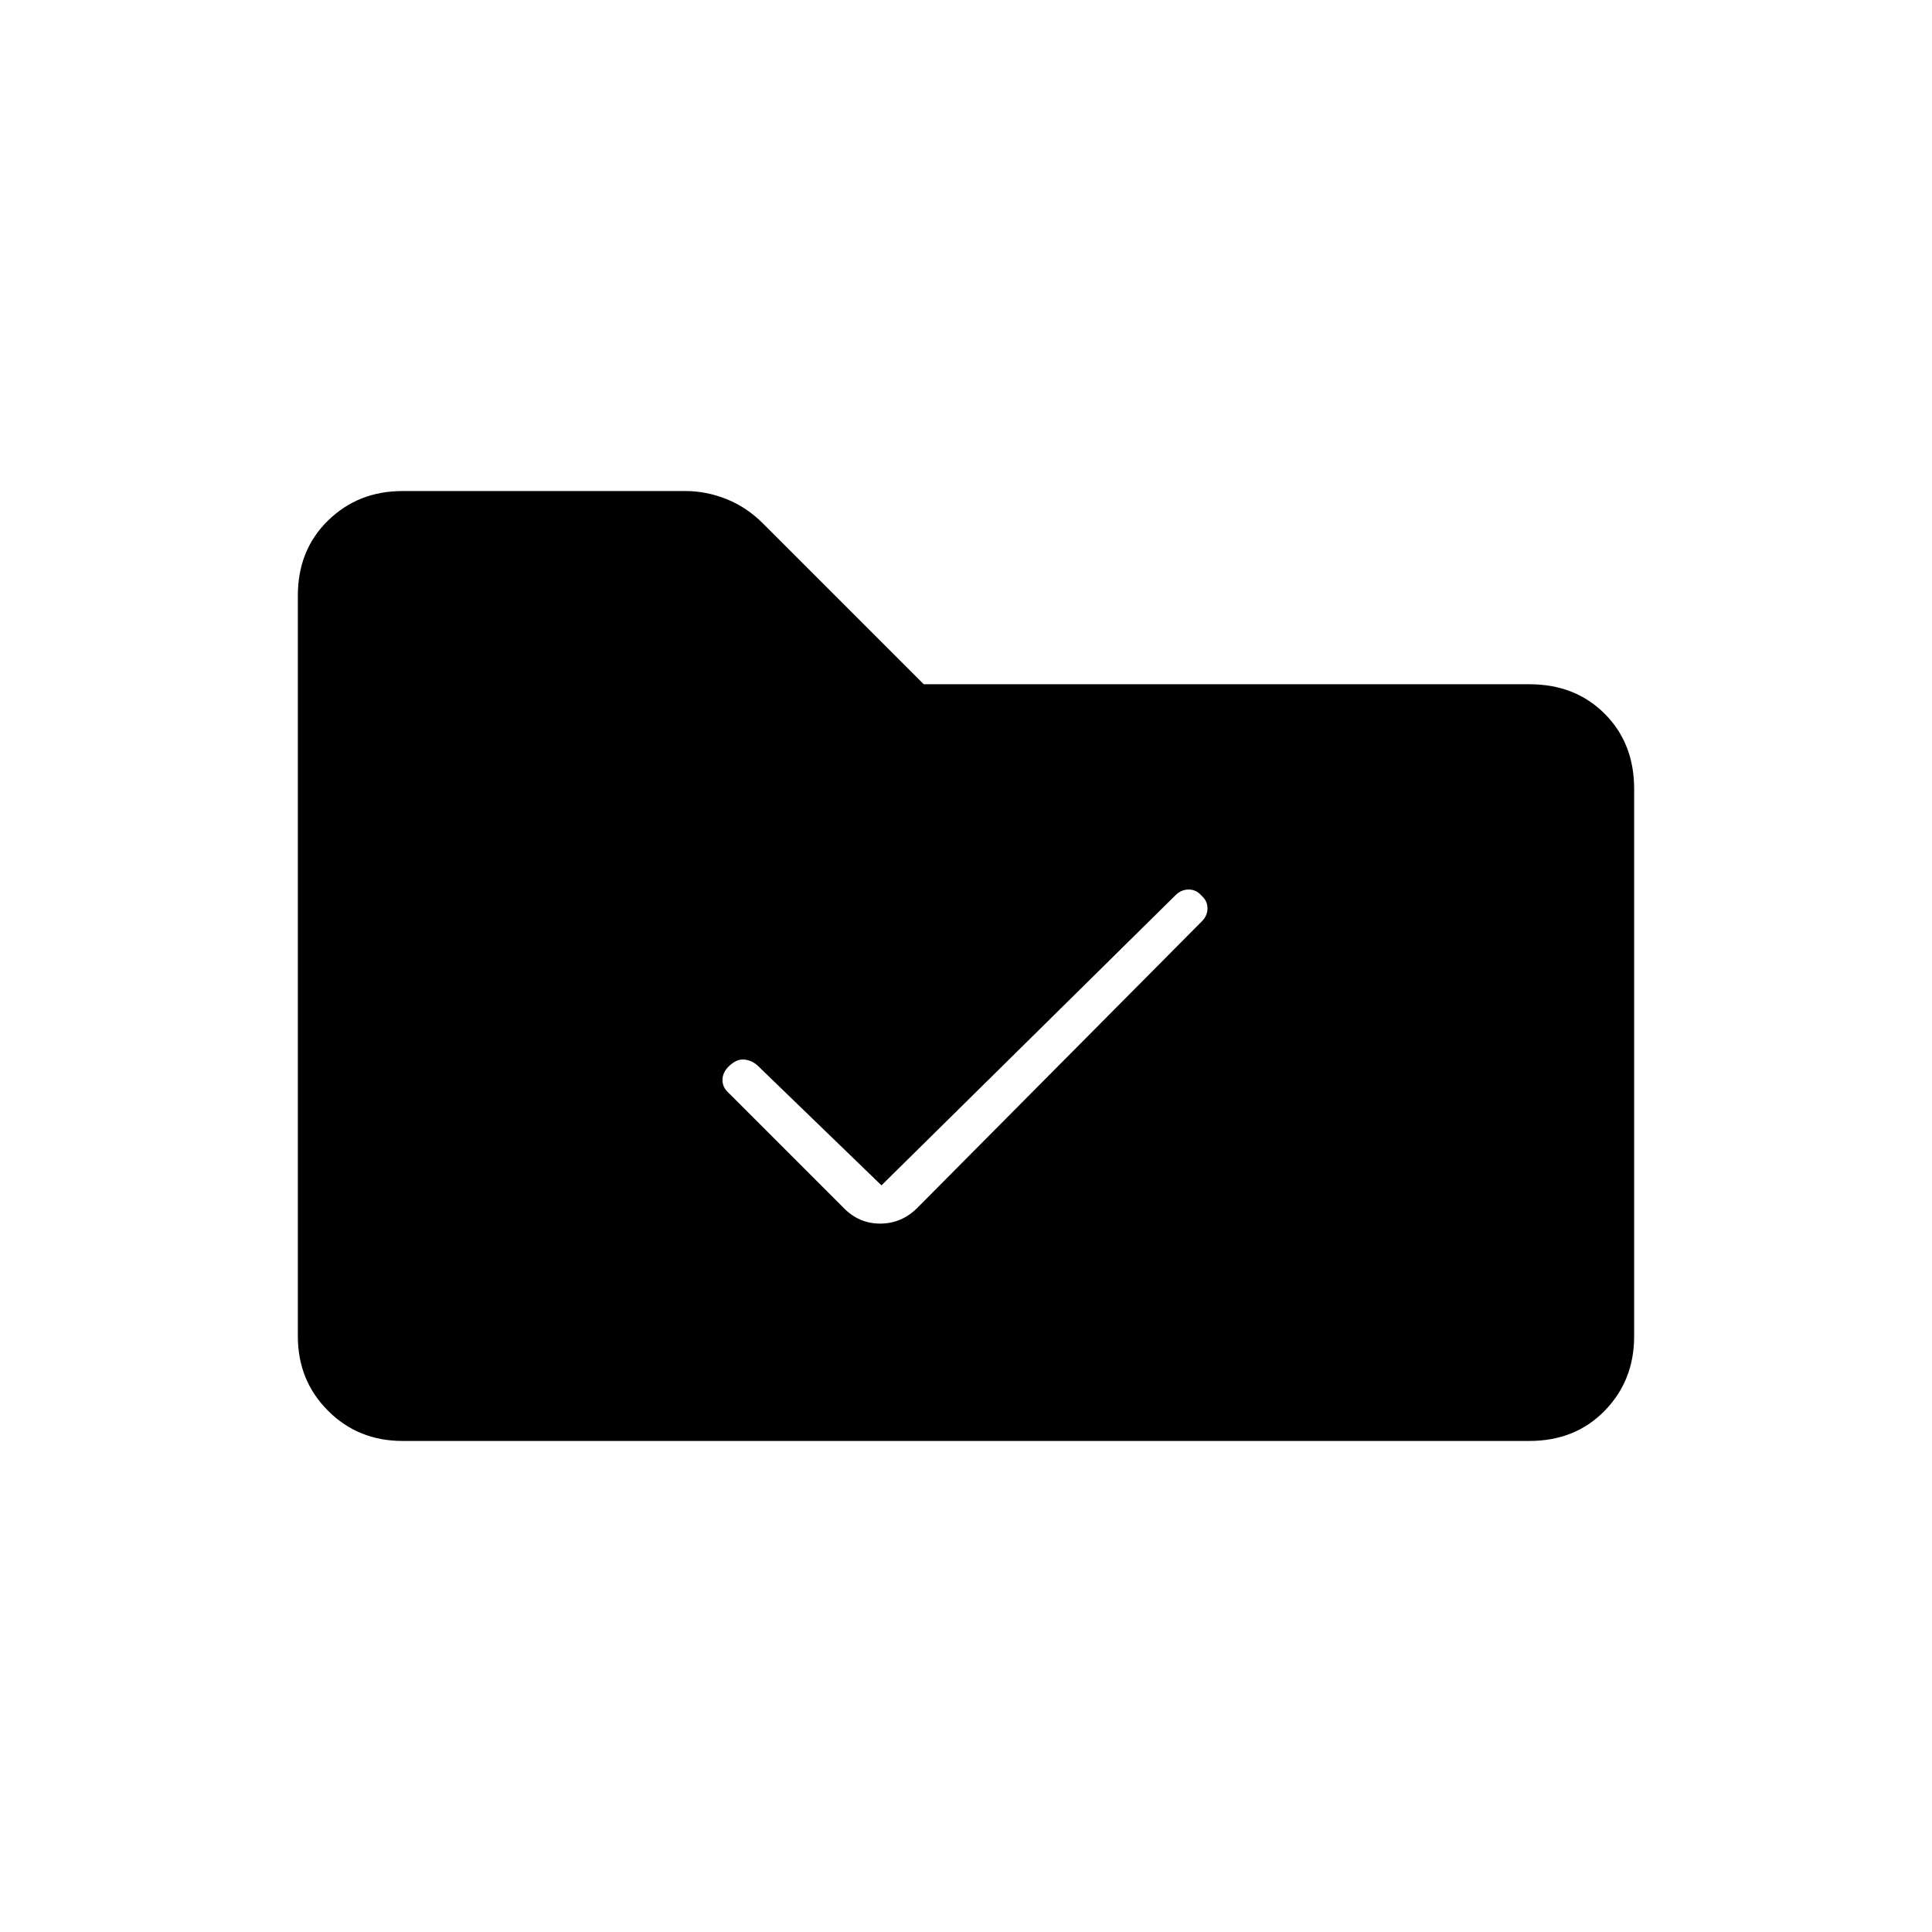 <svg xmlns="http://www.w3.org/2000/svg" height="20" viewBox="0 -960 960 960" width="20"><path d="m438-371-61-59q-2.91-3-6.95-3.5Q366-434 362-430q-3 3-3 6.67 0 3.66 3 6.33l57 57q7.67 8 18.33 8 10.67 0 18.49-7.82l141.36-142.36Q600-505 600-508.67q0-3.66-3-6.33-2.67-3-6.33-3-3.67 0-6.49 2.75L438-371ZM200-244q-22 0-37-15t-15-37v-368q0-22.7 15-37.35Q178-716 200-716h140.64q10.35 0 20.36 4 10 4 18 12l80 80h301q22.7 0 37.35 14.65Q812-590.7 812-568v272q0 22-14.65 37T760-244H200Z"/></svg>